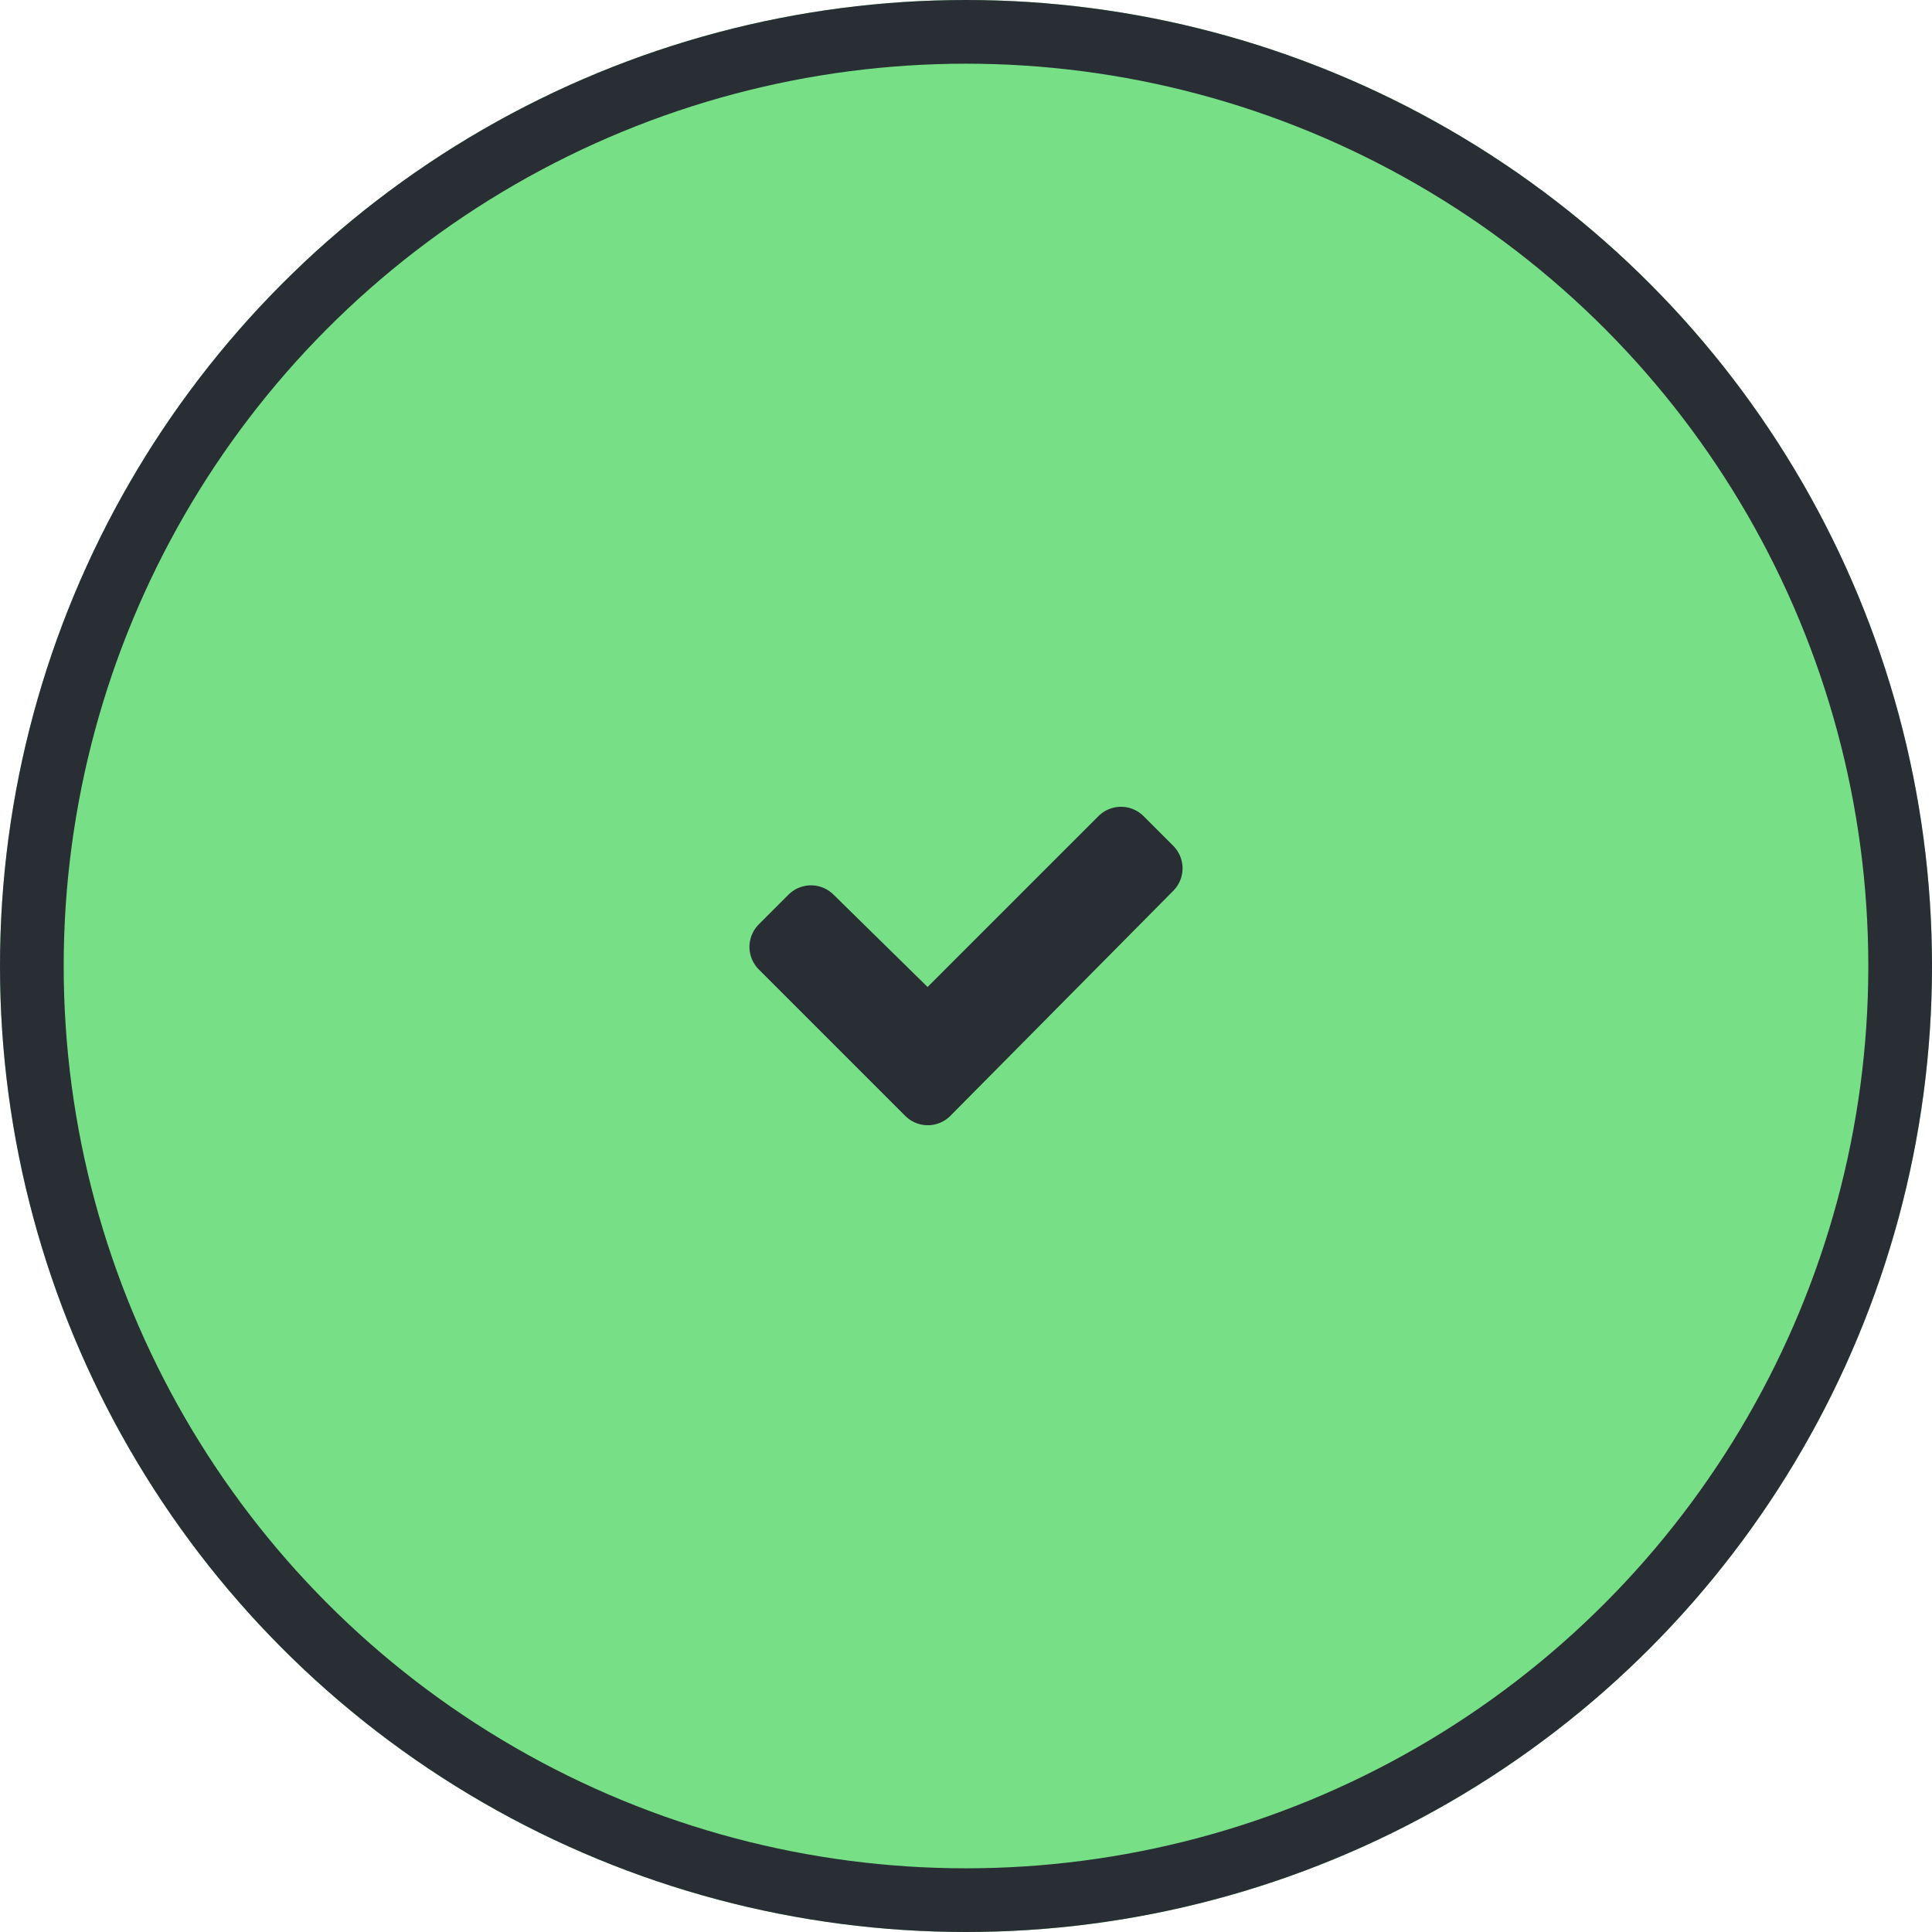 <svg xmlns="http://www.w3.org/2000/svg" width="91" height="91" viewBox="0 0 91 91">
  <defs>
    <style>
      .cls-1 {
        isolation: isolate;
      }

      .cls-2 {
        fill: #77e087;
      }

      .cls-2, .cls-3 {
        stroke: #292e34;
        stroke-linejoin: round;
        stroke-width: 3px;
      }

      .cls-3 {
        fill: #3ce155;
      }

      .cls-4 {
        stroke: none;
      }

      .cls-5 {
        fill: none;
      }
    </style>
  </defs>
  <g id="Tick_Circle" data-name="Tick Circle" class="cls-1">
    <g id="Ellipse_110" data-name="Ellipse 110" class="cls-2">
      <circle class="cls-4" cx="45.5" cy="45.5" r="45.5"/>
      <circle class="cls-5" cx="45.5" cy="45.5" r="44"/>
    </g>
    <path id="Checkbox" class="cls-3" d="M6.9,12,0,5.1,1.4,3.7,6.9,9.1,16,0l1.4,1.4Z" transform="translate(36.8 39.5)"/>
  </g>
</svg>
